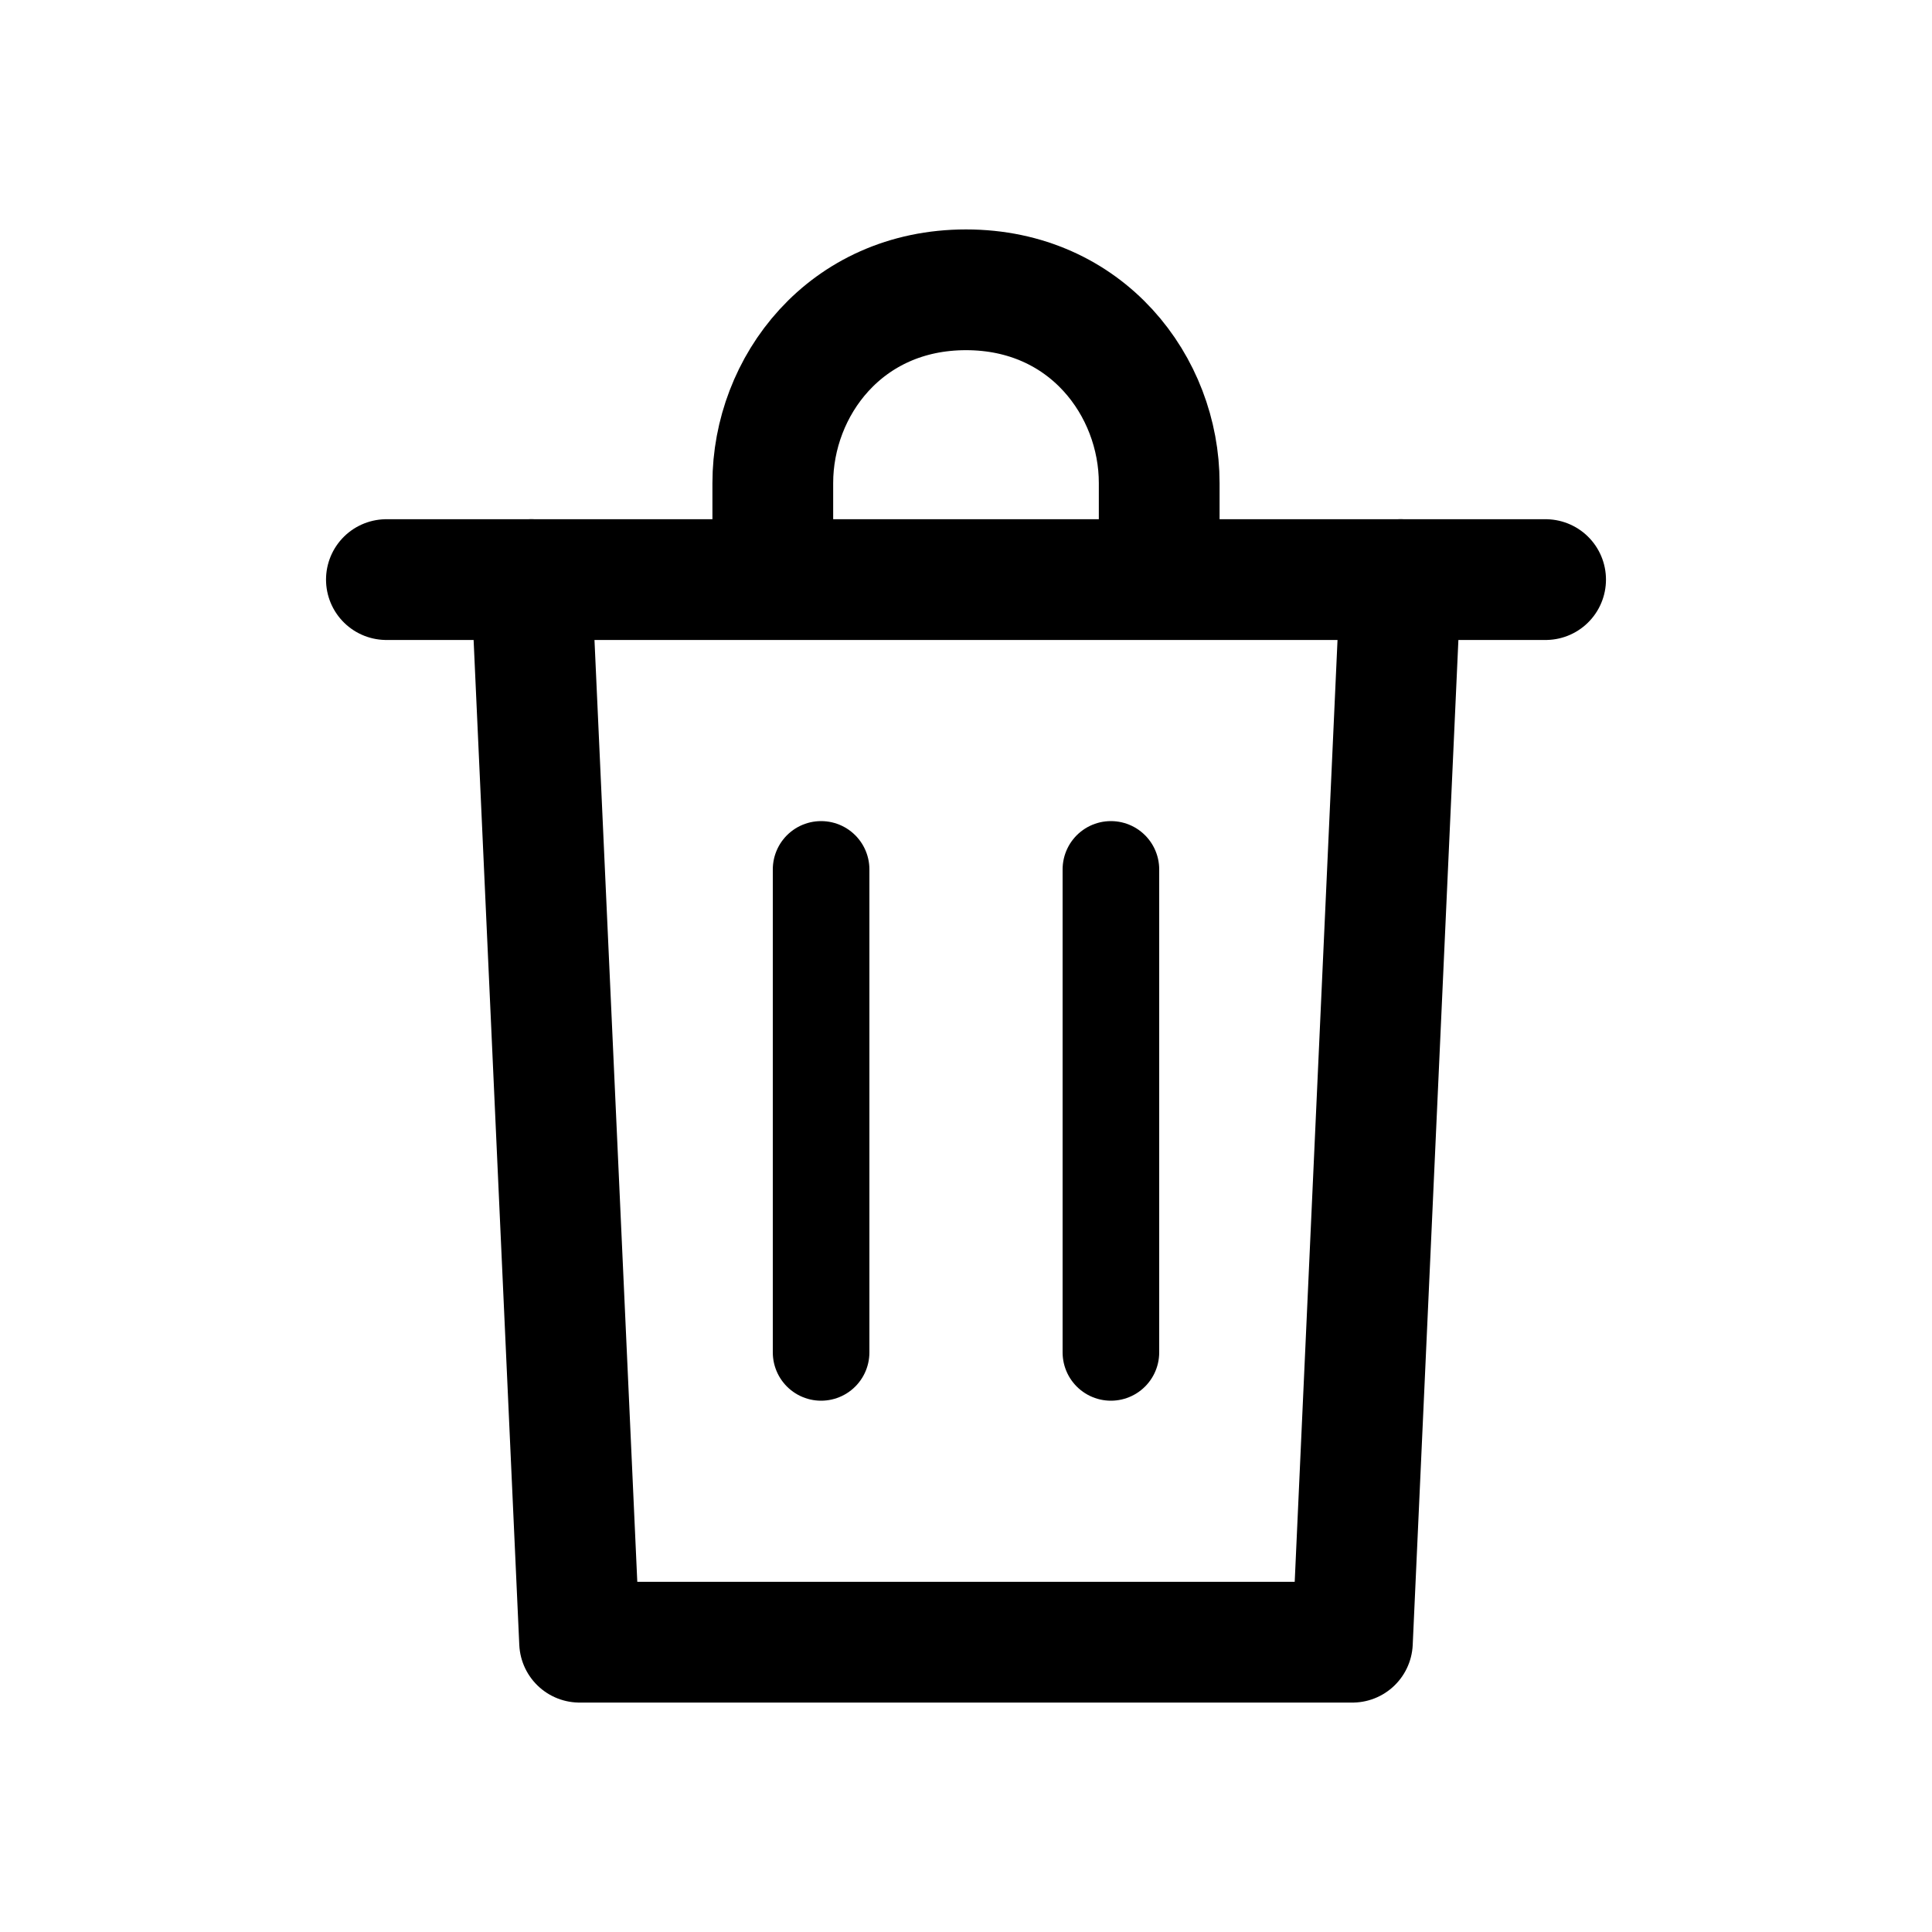 <svg xmlns="http://www.w3.org/2000/svg" viewBox="0 0 20 20" aria-hidden="true" fill="transparent"
    stroke="currentColor" class="w-5 h-5">
    <title>Remove</title>
    <path d="M4 6H16" stroke-width="1.25" stroke-linecap="round" stroke-linejoin="round"></path>
    <path d="M8.5 9V14" stroke-linecap="round" stroke-linejoin="round"></path>
    <path d="M11.5 9V14" stroke-linecap="round" stroke-linejoin="round"></path>
    <path d="M5.5 6L6 17H14L14.5 6" stroke-width="1.25" stroke-linecap="round"
        stroke-linejoin="round"></path>
    <path d="M8 6L8 5C8 4 8.75 3 10 3C11.25 3 12 4 12 5V6" stroke-width="1.25"></path>
</svg>